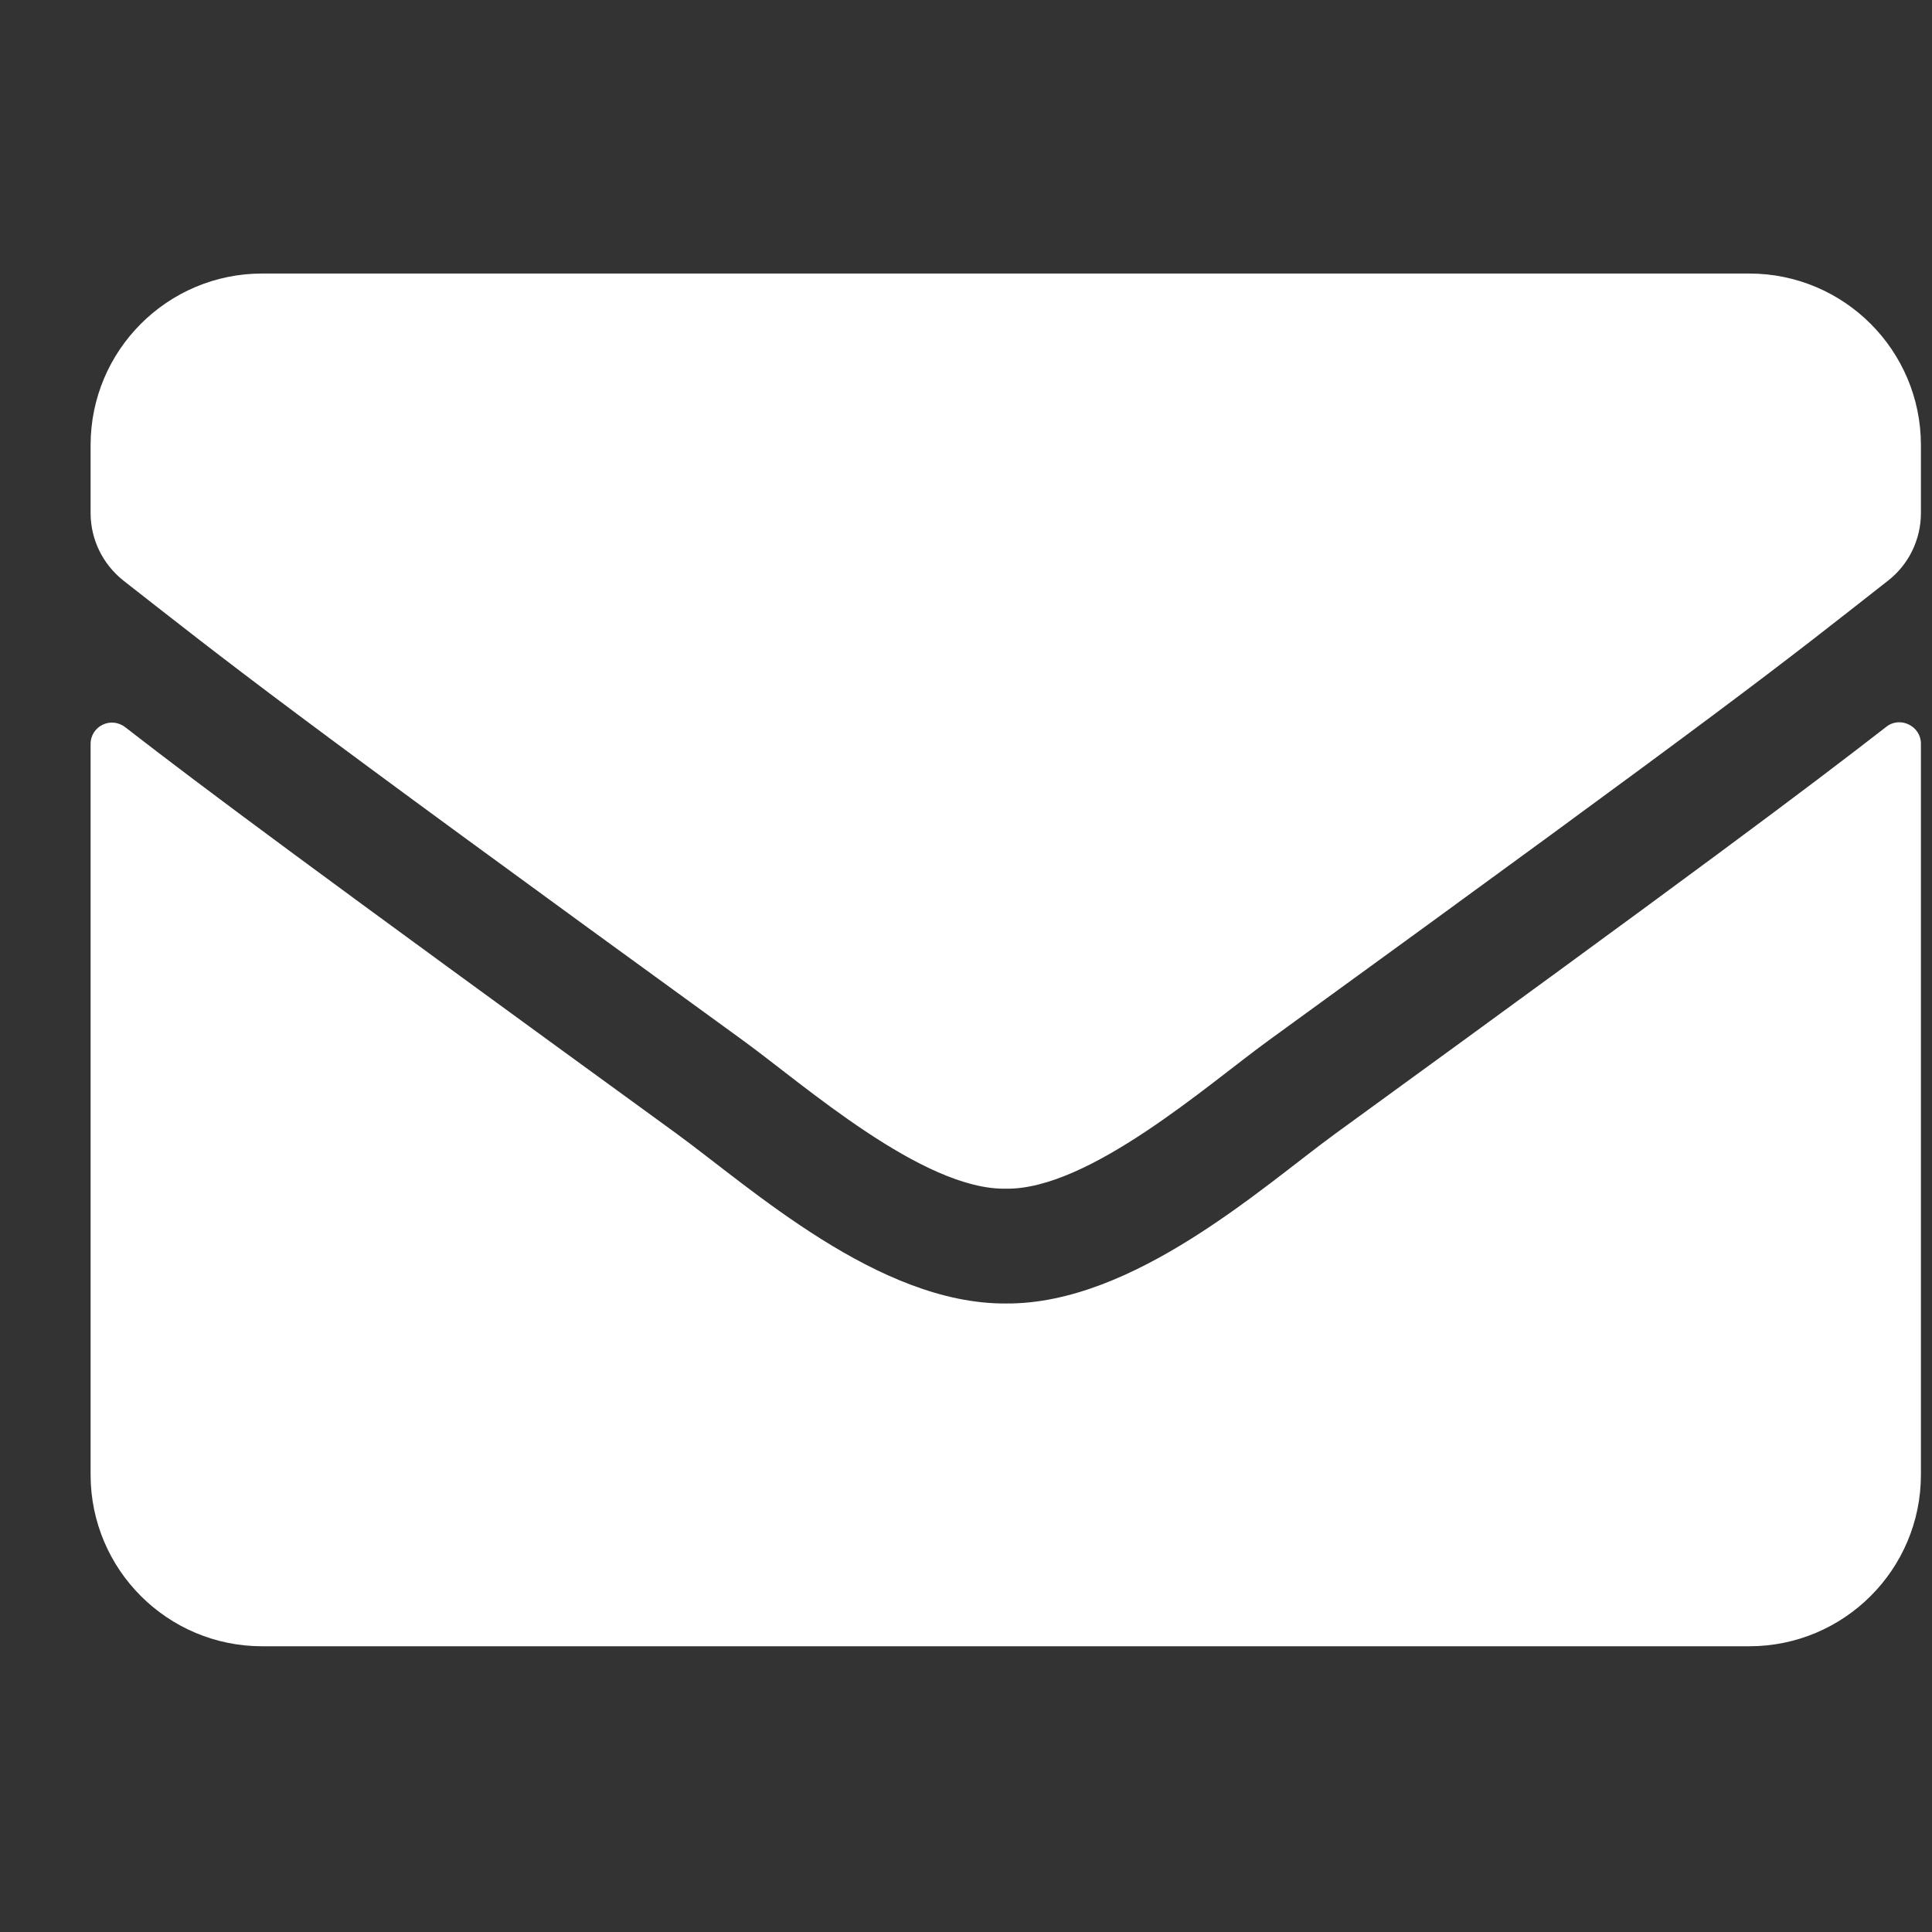 <svg width="19" height="19" viewBox="0 0 19 19" fill="none" xmlns="http://www.w3.org/2000/svg">
<rect x="0" y="0" width="19" height="19" fill="#333333" stroke="none"/>
<path d="M18.55 7.148C18.687 7.039 18.891 7.141 18.891 7.313V14.503C18.891 15.435 18.135 16.19 17.203 16.19H2.578C1.647 16.19 0.891 15.435 0.891 14.503V7.317C0.891 7.141 1.091 7.043 1.232 7.152C2.02 7.763 3.064 8.54 6.65 11.146C7.391 11.687 8.643 12.826 9.891 12.819C11.146 12.829 12.422 11.666 13.136 11.146C16.722 8.54 17.762 7.76 18.55 7.148ZM9.891 11.69C10.707 11.704 11.881 10.664 12.472 10.235C17.137 6.849 17.492 6.554 18.568 5.71C18.771 5.552 18.891 5.306 18.891 5.046V4.378C18.891 3.446 18.135 2.69 17.203 2.69H2.578C1.647 2.69 0.891 3.446 0.891 4.378V5.046C0.891 5.306 1.011 5.549 1.214 5.71C2.29 6.551 2.645 6.849 7.311 10.235C7.901 10.664 9.075 11.704 9.891 11.69Z" fill="white"/>
</svg>
